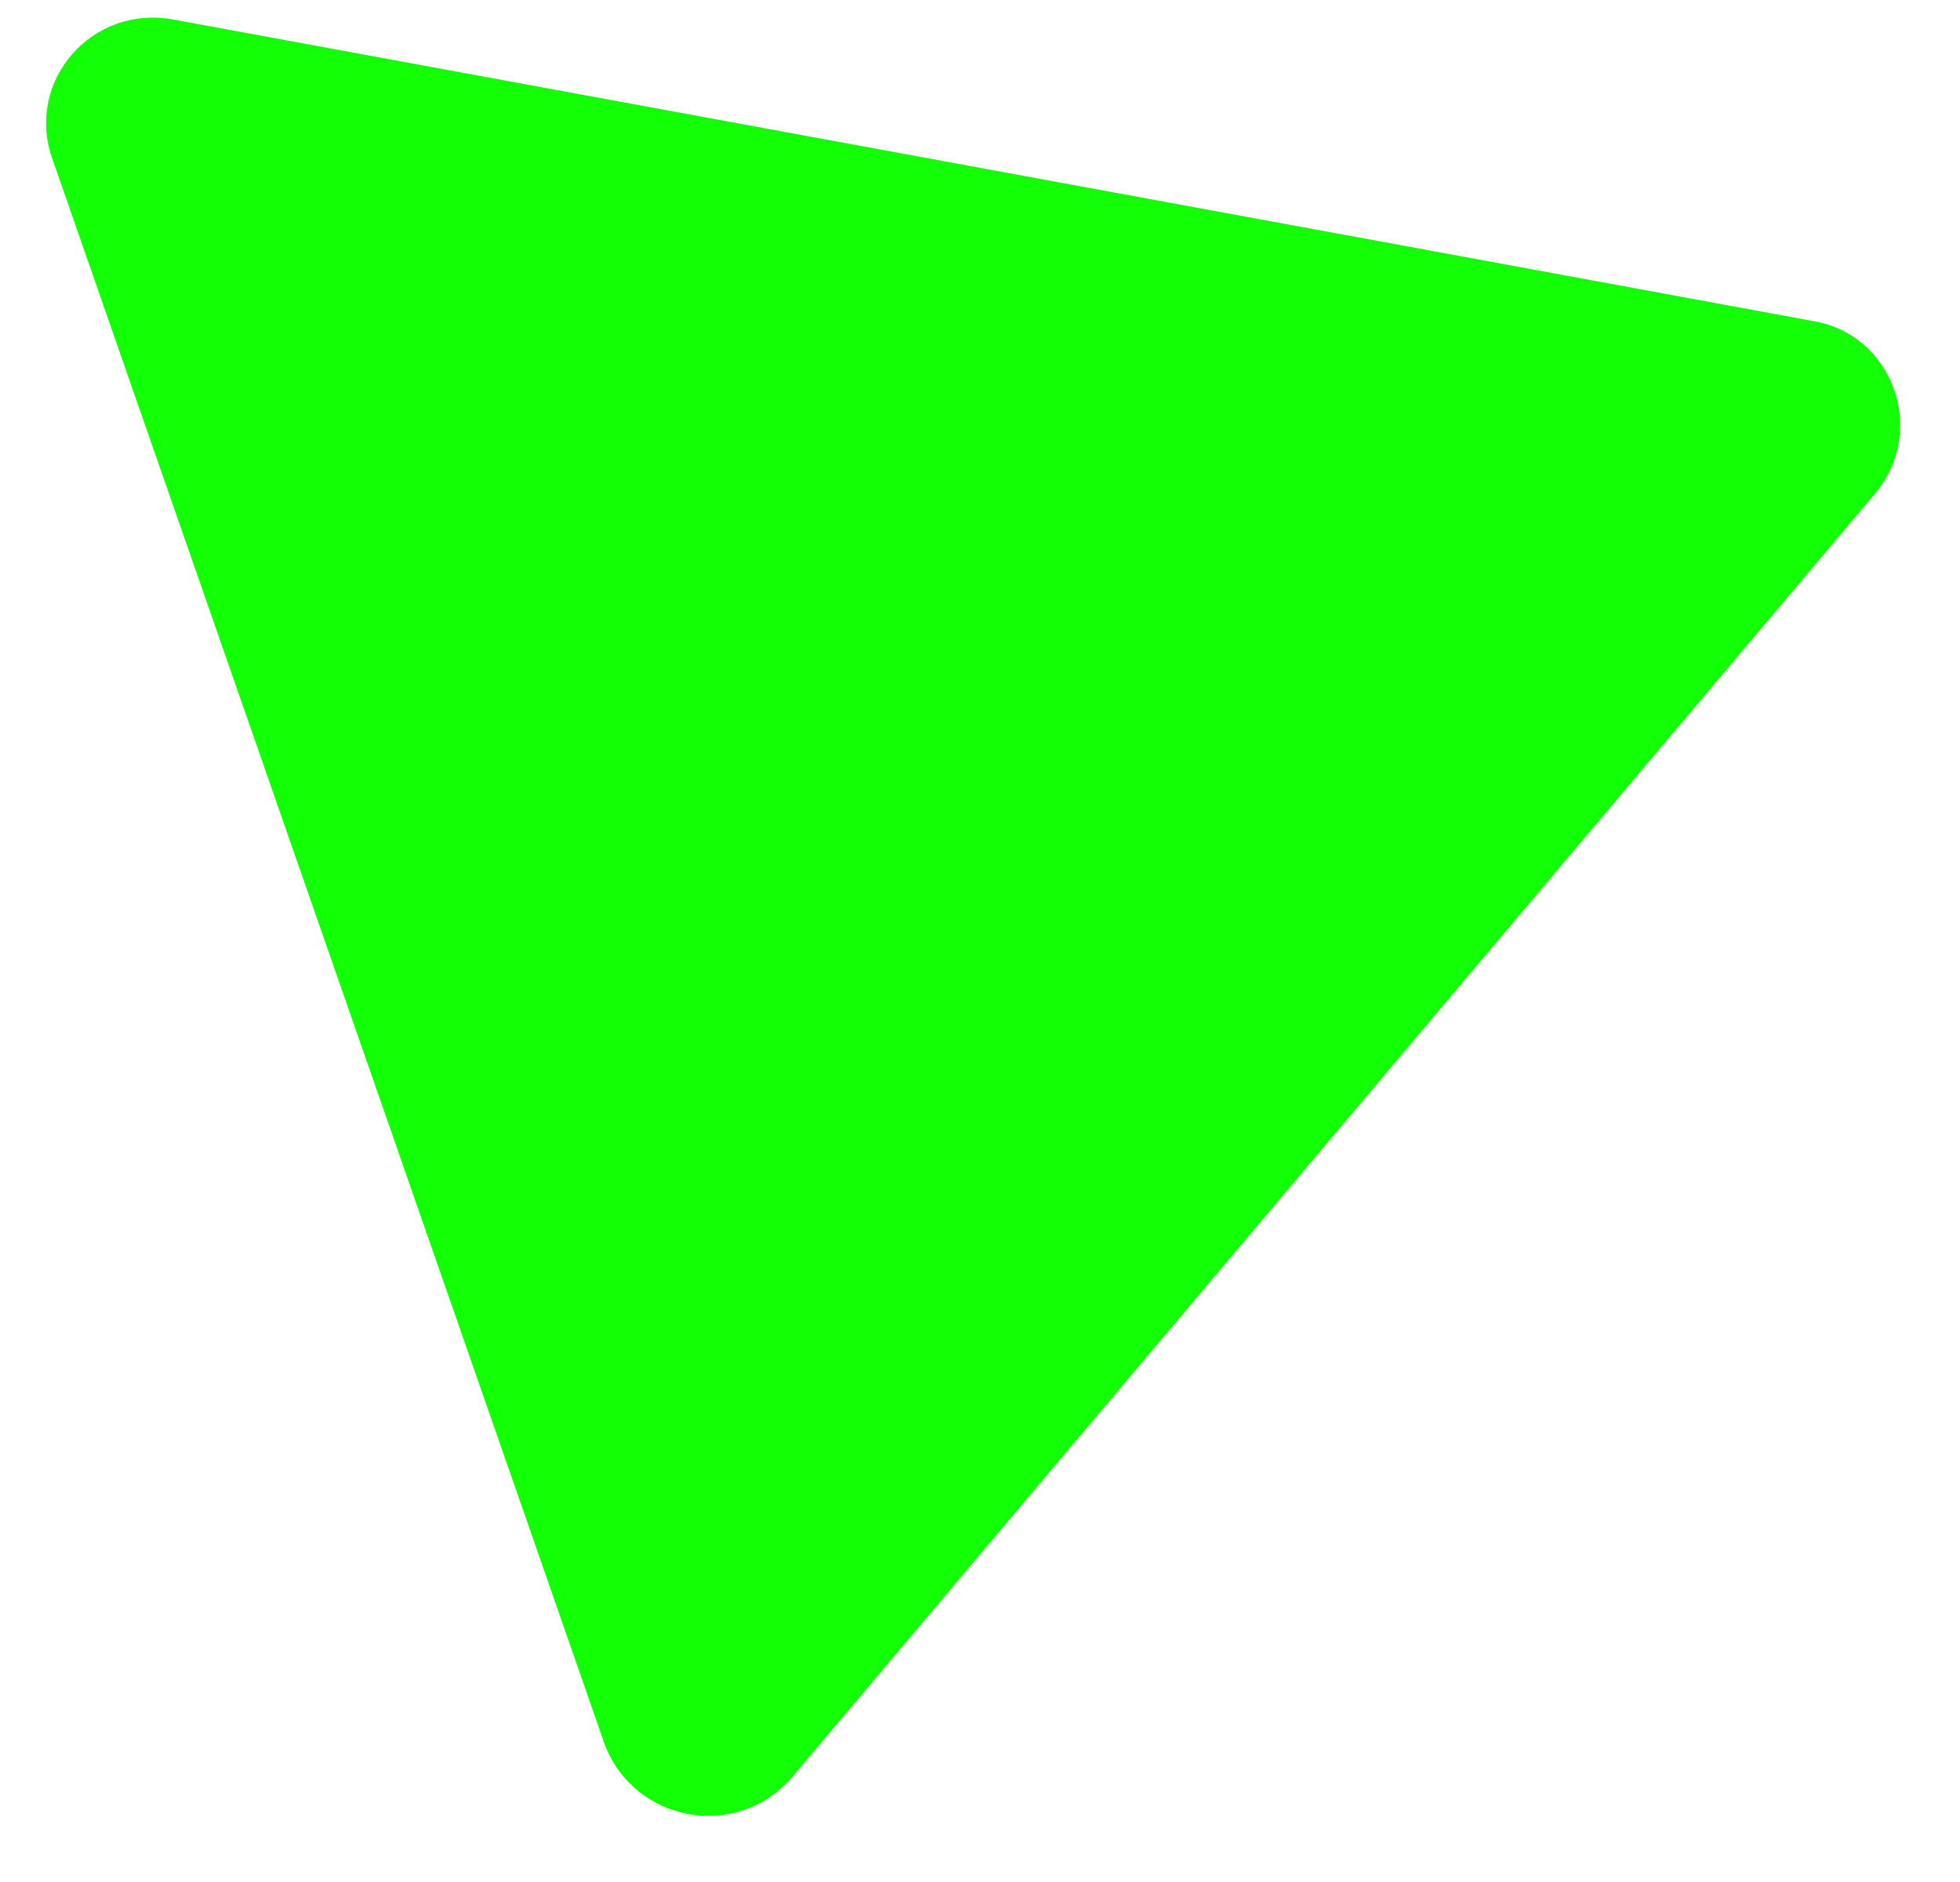 <svg width="25" height="24" viewBox="0 0 25 24" fill="none" xmlns="http://www.w3.org/2000/svg">
<path d="M10.085 22.684L23.925 6.283C24.583 5.485 24.14 4.28 23.152 4.099L19.201 3.372L6.605 1.057L2.209 0.249C1.172 0.058 0.33 1.027 0.661 2.007L7.714 22.248C8.094 23.237 9.379 23.473 10.085 22.684Z" fill="#13FF06"/>
</svg>
